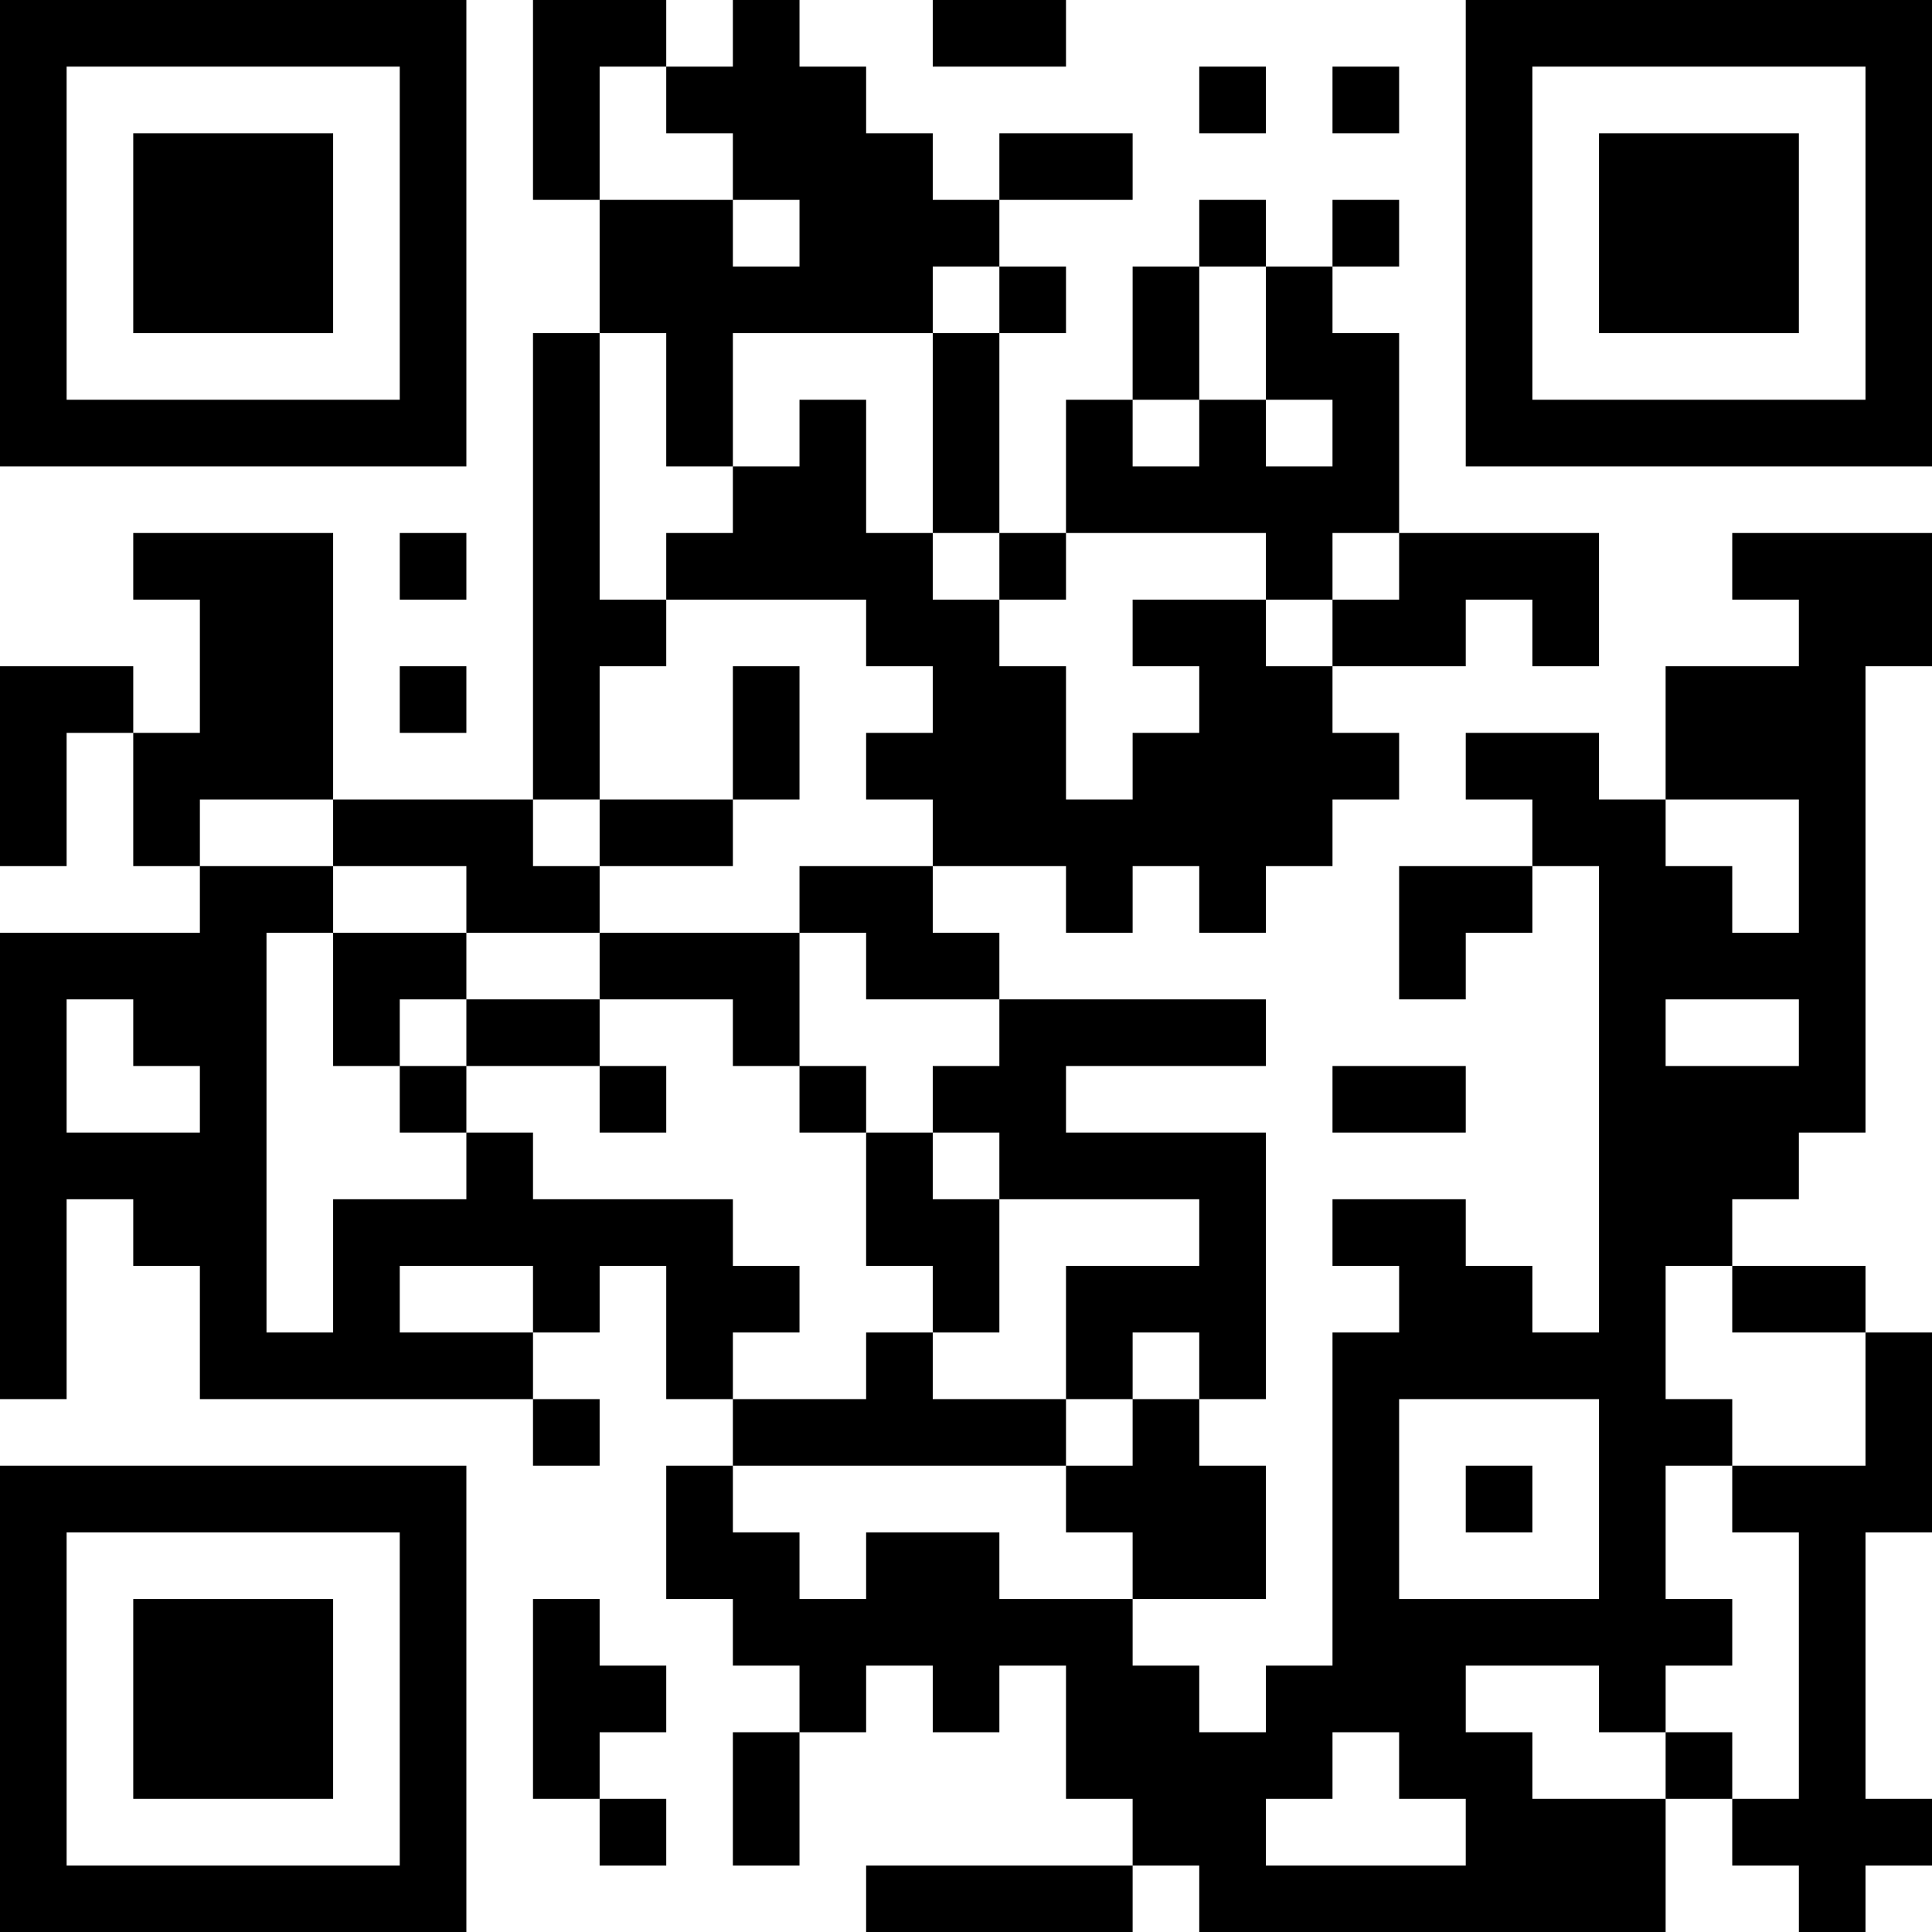 <?xml version="1.0" encoding="UTF-8"?>
<svg xmlns="http://www.w3.org/2000/svg" version="1.1" width="200" height="200" viewBox="0 0 200 200"><rect x="0" y="0" width="200" height="200" fill="#ffffff"/><g transform="scale(6.897)"><g transform="translate(0,0)"><path fill-rule="evenodd" d="M8 0L8 3L9 3L9 5L8 5L8 12L5 12L5 8L2 8L2 9L3 9L3 11L2 11L2 10L0 10L0 13L1 13L1 11L2 11L2 13L3 13L3 14L0 14L0 21L1 21L1 18L2 18L2 19L3 19L3 21L8 21L8 22L9 22L9 21L8 21L8 20L9 20L9 19L10 19L10 21L11 21L11 22L10 22L10 24L11 24L11 25L12 25L12 26L11 26L11 28L12 28L12 26L13 26L13 25L14 25L14 26L15 26L15 25L16 25L16 27L17 27L17 28L13 28L13 29L17 29L17 28L18 28L18 29L25 29L25 27L26 27L26 28L27 28L27 29L28 29L28 28L29 28L29 27L28 27L28 23L29 23L29 20L28 20L28 19L26 19L26 18L27 18L27 17L28 17L28 10L29 10L29 8L26 8L26 9L27 9L27 10L25 10L25 12L24 12L24 11L22 11L22 12L23 12L23 13L21 13L21 15L22 15L22 14L23 14L23 13L24 13L24 20L23 20L23 19L22 19L22 18L20 18L20 19L21 19L21 20L20 20L20 25L19 25L19 26L18 26L18 25L17 25L17 24L19 24L19 22L18 22L18 21L19 21L19 17L16 17L16 16L19 16L19 15L15 15L15 14L14 14L14 13L16 13L16 14L17 14L17 13L18 13L18 14L19 14L19 13L20 13L20 12L21 12L21 11L20 11L20 10L22 10L22 9L23 9L23 10L24 10L24 8L21 8L21 5L20 5L20 4L21 4L21 3L20 3L20 4L19 4L19 3L18 3L18 4L17 4L17 6L16 6L16 8L15 8L15 5L16 5L16 4L15 4L15 3L17 3L17 2L15 2L15 3L14 3L14 2L13 2L13 1L12 1L12 0L11 0L11 1L10 1L10 0ZM14 0L14 1L16 1L16 0ZM9 1L9 3L11 3L11 4L12 4L12 3L11 3L11 2L10 2L10 1ZM18 1L18 2L19 2L19 1ZM20 1L20 2L21 2L21 1ZM14 4L14 5L11 5L11 7L10 7L10 5L9 5L9 9L10 9L10 10L9 10L9 12L8 12L8 13L9 13L9 14L7 14L7 13L5 13L5 12L3 12L3 13L5 13L5 14L4 14L4 20L5 20L5 18L7 18L7 17L8 17L8 18L11 18L11 19L12 19L12 20L11 20L11 21L13 21L13 20L14 20L14 21L16 21L16 22L11 22L11 23L12 23L12 24L13 24L13 23L15 23L15 24L17 24L17 23L16 23L16 22L17 22L17 21L18 21L18 20L17 20L17 21L16 21L16 19L18 19L18 18L15 18L15 17L14 17L14 16L15 16L15 15L13 15L13 14L12 14L12 13L14 13L14 12L13 12L13 11L14 11L14 10L13 10L13 9L10 9L10 8L11 8L11 7L12 7L12 6L13 6L13 8L14 8L14 9L15 9L15 10L16 10L16 12L17 12L17 11L18 11L18 10L17 10L17 9L19 9L19 10L20 10L20 9L21 9L21 8L20 8L20 9L19 9L19 8L16 8L16 9L15 9L15 8L14 8L14 5L15 5L15 4ZM18 4L18 6L17 6L17 7L18 7L18 6L19 6L19 7L20 7L20 6L19 6L19 4ZM6 8L6 9L7 9L7 8ZM6 10L6 11L7 11L7 10ZM11 10L11 12L9 12L9 13L11 13L11 12L12 12L12 10ZM25 12L25 13L26 13L26 14L27 14L27 12ZM5 14L5 16L6 16L6 17L7 17L7 16L9 16L9 17L10 17L10 16L9 16L9 15L11 15L11 16L12 16L12 17L13 17L13 19L14 19L14 20L15 20L15 18L14 18L14 17L13 17L13 16L12 16L12 14L9 14L9 15L7 15L7 14ZM1 15L1 17L3 17L3 16L2 16L2 15ZM6 15L6 16L7 16L7 15ZM25 15L25 16L27 16L27 15ZM20 16L20 17L22 17L22 16ZM6 19L6 20L8 20L8 19ZM25 19L25 21L26 21L26 22L25 22L25 24L26 24L26 25L25 25L25 26L24 26L24 25L22 25L22 26L23 26L23 27L25 27L25 26L26 26L26 27L27 27L27 23L26 23L26 22L28 22L28 20L26 20L26 19ZM21 21L21 24L24 24L24 21ZM22 22L22 23L23 23L23 22ZM8 24L8 27L9 27L9 28L10 28L10 27L9 27L9 26L10 26L10 25L9 25L9 24ZM20 26L20 27L19 27L19 28L22 28L22 27L21 27L21 26ZM0 0L0 7L7 7L7 0ZM1 1L1 6L6 6L6 1ZM2 2L2 5L5 5L5 2ZM22 0L22 7L29 7L29 0ZM23 1L23 6L28 6L28 1ZM24 2L24 5L27 5L27 2ZM0 22L0 29L7 29L7 22ZM1 23L1 28L6 28L6 23ZM2 24L2 27L5 27L5 24Z" fill="#000000"/></g></g></svg>
